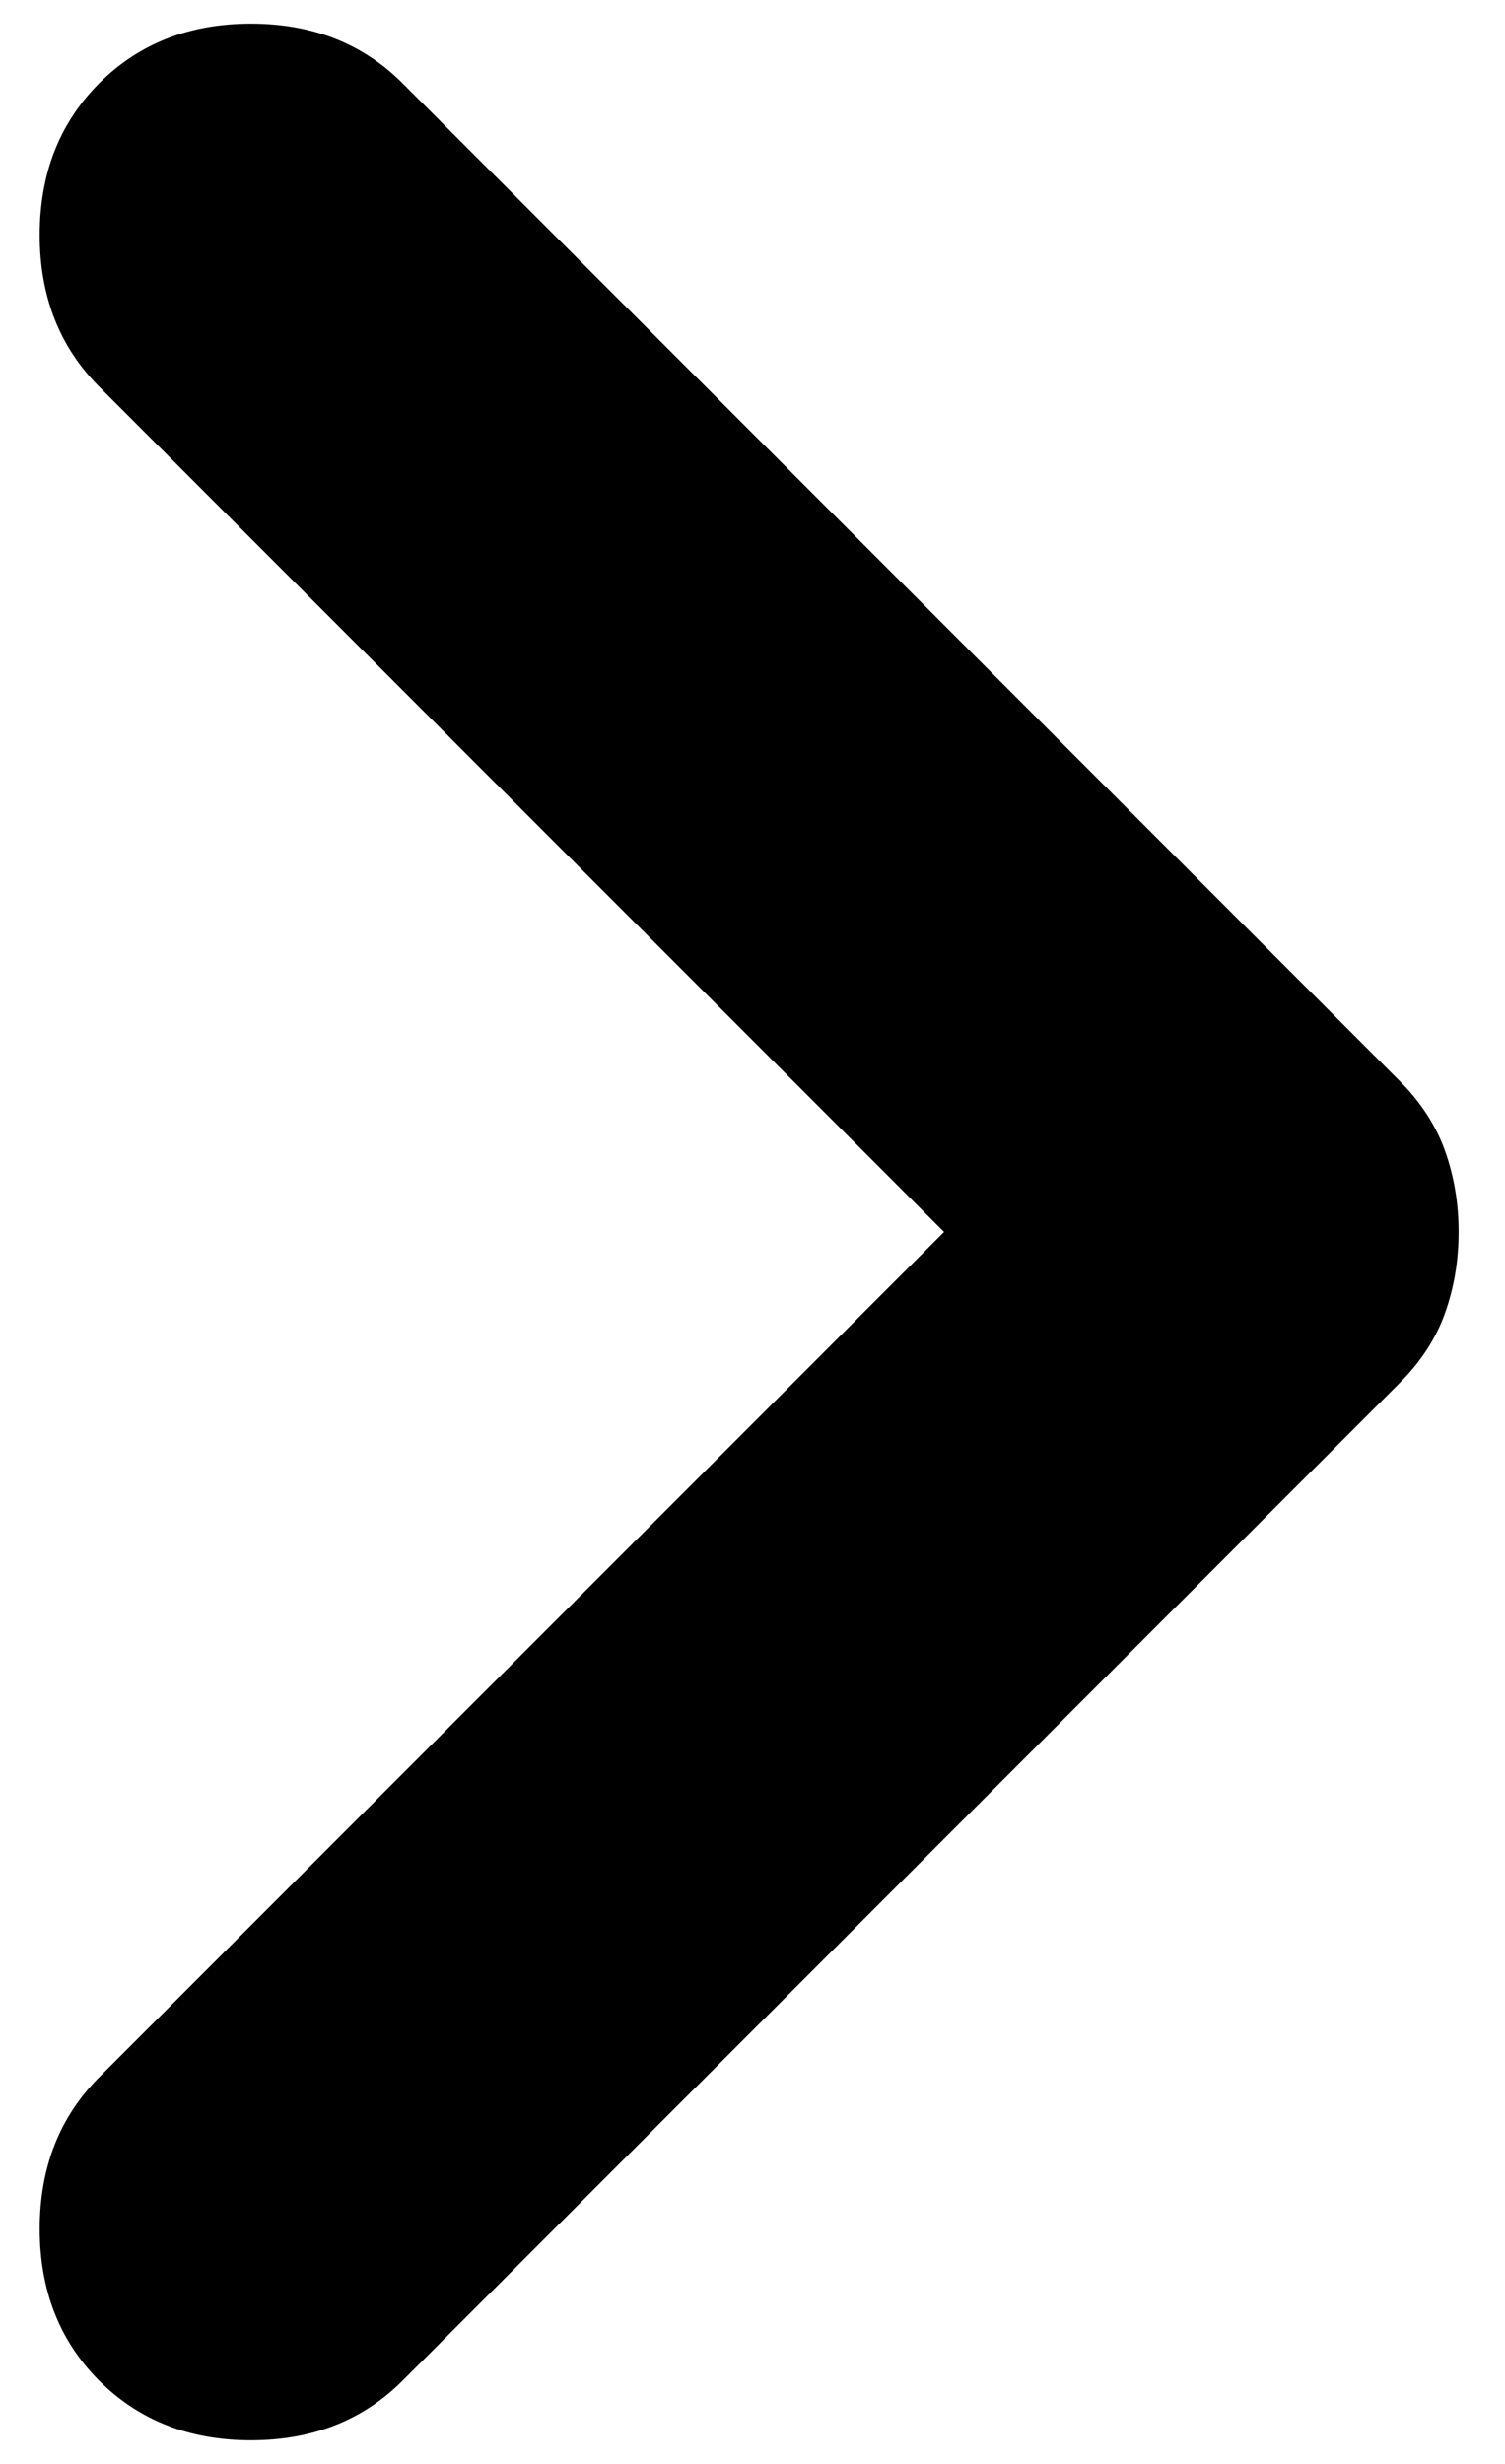 <svg width="11" height="18" viewBox="0 0 11 18" fill="none" xmlns="http://www.w3.org/2000/svg">
<path d="M2.942 17.392L10.225 10.108C10.384 9.95 10.495 9.779 10.561 9.594C10.627 9.409 10.661 9.211 10.661 9C10.661 8.789 10.627 8.591 10.561 8.406C10.495 8.222 10.384 8.05 10.225 7.892L2.942 0.608C2.652 0.318 2.282 0.173 1.834 0.173C1.385 0.173 1.016 0.318 0.725 0.608C0.435 0.899 0.29 1.268 0.29 1.717C0.29 2.165 0.435 2.535 0.725 2.825L6.9 9L0.725 15.175C0.435 15.465 0.29 15.835 0.29 16.283C0.29 16.732 0.435 17.101 0.725 17.392C1.016 17.682 1.385 17.827 1.834 17.827C2.282 17.827 2.652 17.682 2.942 17.392Z" fill="black"/>
</svg>
